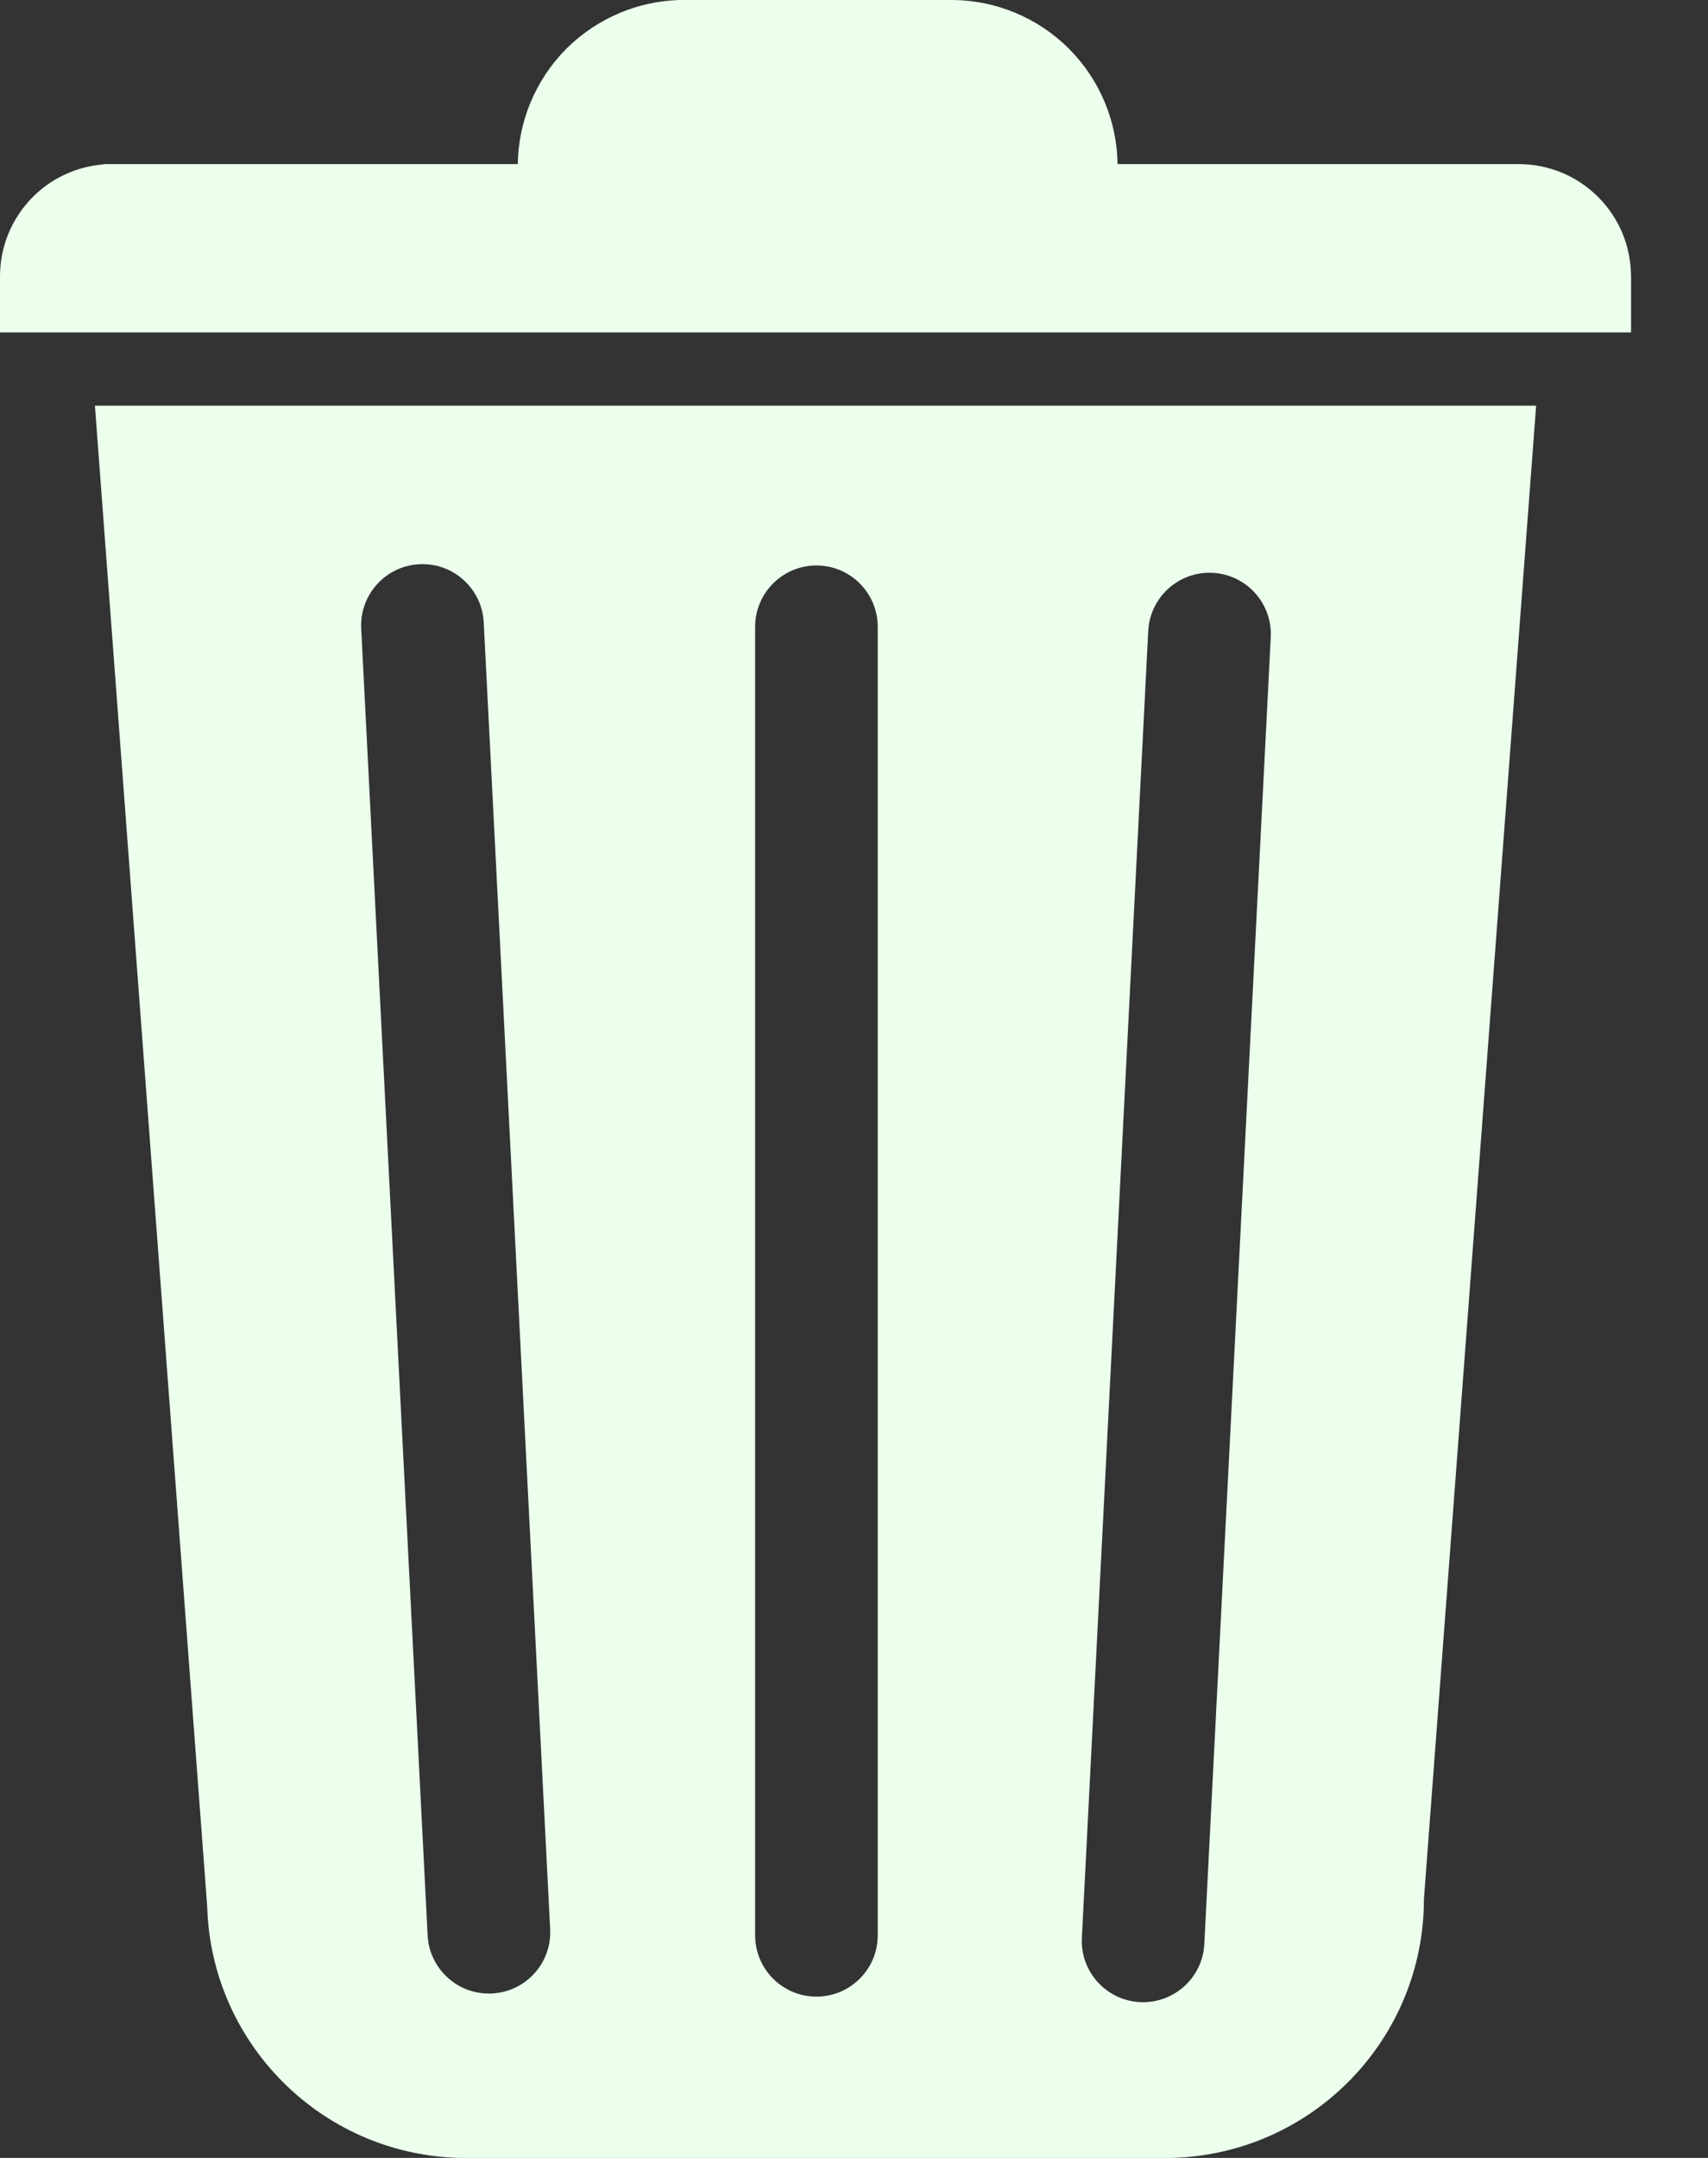 <svg width="19" height="24" viewBox="0 0 19 24" fill="none" xmlns="http://www.w3.org/2000/svg">
<rect x="0" y="0" width="19" height="24" fill="#333333" stroke="none"/>
<path fill-rule="evenodd" clip-rule="evenodd" d="M7.536 0.001C7.318 0.01 7.103 0.057 6.901 0.141C6.677 0.234 6.473 0.37 6.301 0.541C6.13 0.713 5.994 0.917 5.901 1.141C5.811 1.358 5.763 1.59 5.76 1.825H1.248V1.825C1.234 1.825 1.221 1.825 1.207 1.825H1.152V1.828C1.021 1.839 0.892 1.869 0.77 1.92C0.619 1.982 0.481 2.074 0.366 2.19C0.25 2.306 0.158 2.444 0.095 2.595C0.032 2.747 4.16351e-06 2.909 0 3.073V3.073V3.697H18.144V3.073H18.144C18.143 2.909 18.111 2.747 18.049 2.596C17.986 2.444 17.894 2.307 17.778 2.191C17.662 2.075 17.525 1.983 17.373 1.92C17.222 1.858 17.06 1.825 16.896 1.825H16.896H12.432C12.429 1.591 12.381 1.358 12.291 1.141C12.198 0.917 12.062 0.713 11.891 0.542C11.719 0.37 11.515 0.234 11.291 0.141C11.074 0.051 10.842 0.003 10.608 0V0H10.584H7.608V0L7.578 0H7.536V0.001ZM16.368 4.512H1.248V4.512L1.056 4.512L2.305 21.205C2.349 22.724 3.57 23.949 5.088 23.999V24H5.142C5.156 24 5.17 24 5.184 24L5.199 24L5.226 24H12.918C12.932 24 12.946 24 12.96 24L12.983 24L13.002 24H13.056V23.999C14.602 23.948 15.84 22.679 15.84 21.12V21.12L15.84 21.12L17.088 4.512H16.368V4.512ZM7.917 22.032L7.917 22.032H8.627C8.748 22.14 8.907 22.206 9.082 22.206C9.257 22.206 9.417 22.14 9.537 22.032H10.227L10.227 22.032H9.537C9.677 21.907 9.764 21.726 9.764 21.524V6.972C9.764 6.595 9.459 6.289 9.082 6.289C8.706 6.289 8.4 6.595 8.4 6.972V21.524C8.4 21.726 8.488 21.907 8.627 22.032H7.917ZM4.665 6.275C4.289 6.294 3.999 6.615 4.018 6.991L4.757 21.525C4.777 21.901 5.097 22.19 5.473 22.171C5.85 22.152 6.139 21.832 6.12 21.455L5.381 6.922C5.362 6.546 5.041 6.256 4.665 6.275ZM13.489 6.371C13.113 6.352 12.793 6.641 12.773 7.018L12.035 21.551C12.015 21.927 12.305 22.248 12.681 22.267C13.057 22.286 13.378 21.997 13.397 21.62L14.136 7.087C14.155 6.711 13.866 6.39 13.489 6.371Z" fill="#EBFFEC"/>
</svg>
